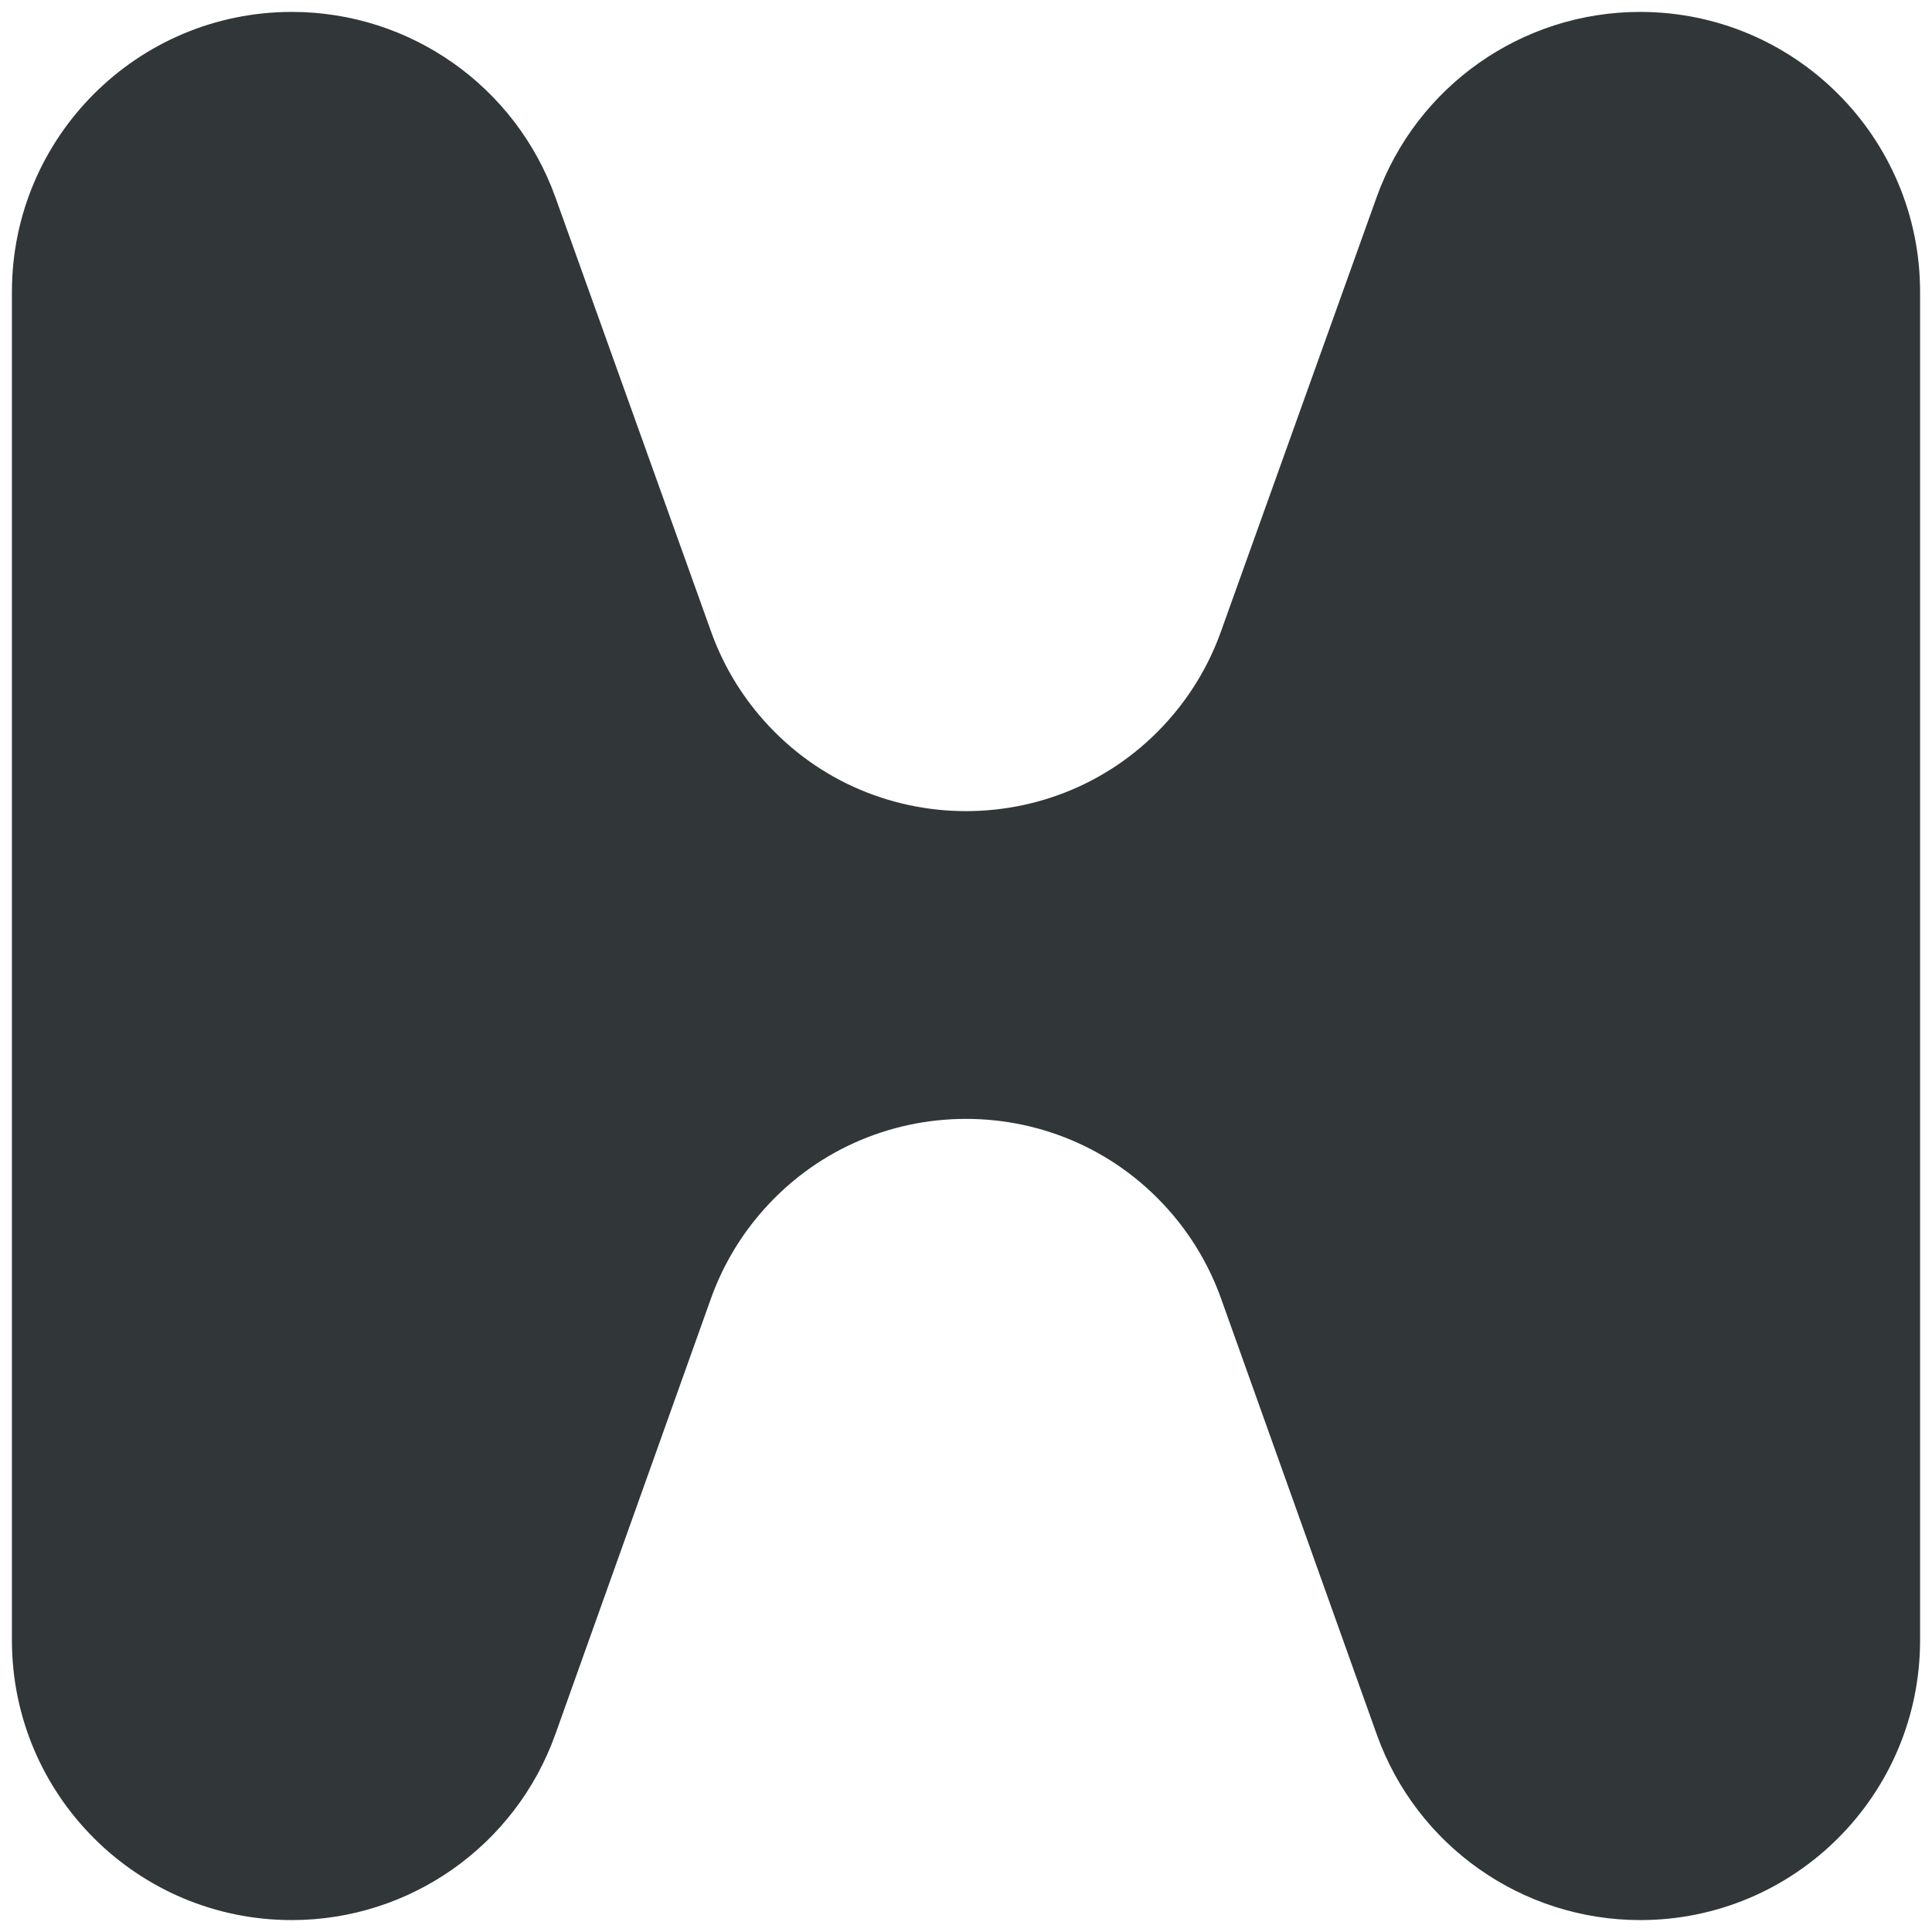 <svg width="54" height="54" viewBox="0 0 54 54" fill="none" xmlns="http://www.w3.org/2000/svg">
<path d="M53.667 45.845C53.667 50.165 50.165 53.667 45.845 53.667V53.667C42.54 53.667 39.591 51.589 38.48 48.476L34.13 36.297C33.824 35.44 33.365 34.644 32.776 33.949V33.949C29.752 30.381 24.248 30.381 21.224 33.949V33.949C20.635 34.644 20.176 35.44 19.87 36.297L15.521 48.476C14.409 51.589 11.46 53.667 8.155 53.667V53.667C3.835 53.667 0.333 50.165 0.333 45.845V27L0.333 8.159C0.333 3.837 3.837 0.333 8.159 0.333V0.333C11.463 0.333 14.41 2.408 15.525 5.518L19.876 17.656C20.178 18.501 20.629 19.285 21.206 19.972V19.972C24.23 23.571 29.77 23.571 32.794 19.972V19.972C33.371 19.285 33.822 18.501 34.124 17.656L38.475 5.518C39.59 2.408 42.538 0.333 45.841 0.333V0.333C50.163 0.333 53.667 3.837 53.667 8.159L53.667 45.845Z" fill="#313638"/>
</svg>
